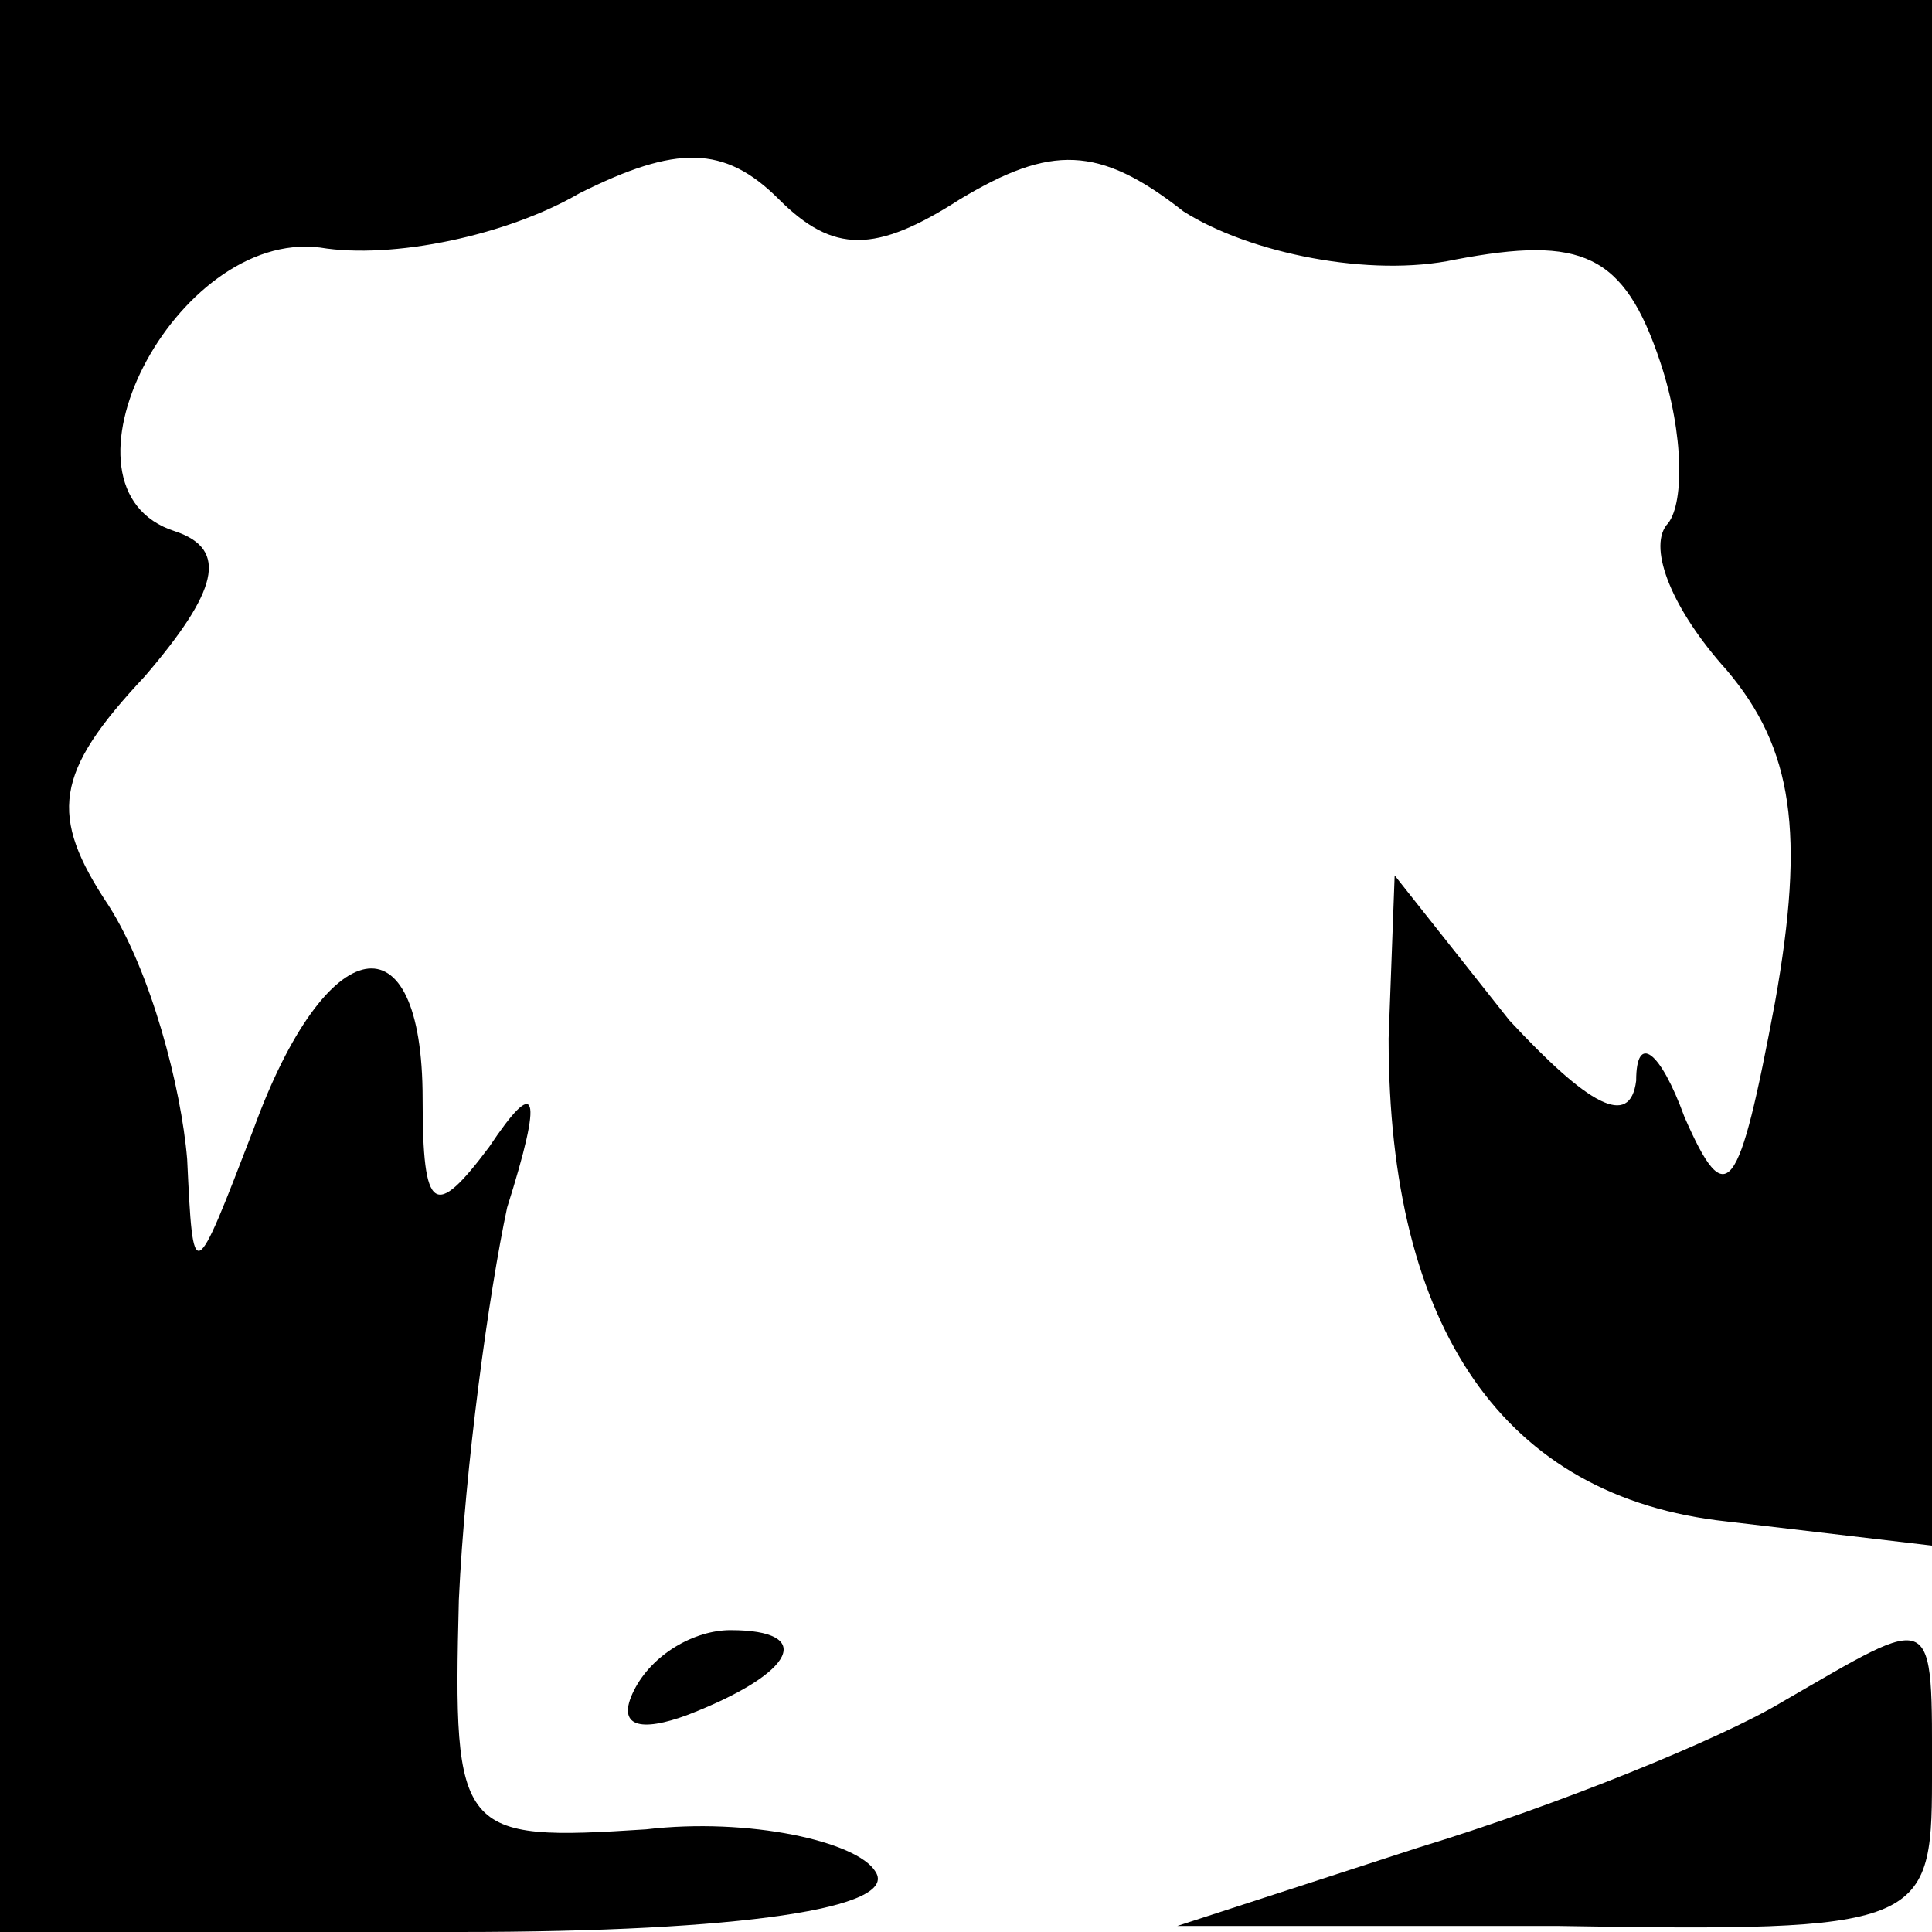<?xml version="1.0" standalone="no"?>
<!DOCTYPE svg PUBLIC "-//W3C//DTD SVG 20010904//EN"
 "http://www.w3.org/TR/2001/REC-SVG-20010904/DTD/svg10.dtd">
<svg version="1.0" xmlns="http://www.w3.org/2000/svg"
 width="32pt" height="32pt" viewBox="0 0 32 32"
 preserveAspectRatio="xMidYMid meet">
<g transform="translate(0,32) scale(0.1,-0.1)"
fill="#000000" stroke="none">
<path fill="#000000" stroke="none" d="M0 160 l0 -160 76 0 c47 0 73 4 69 10
-3 5 -21 9 -38 7 -31 -2 -32 -1 -31 38 1 22 5 51 8 65 6 19 5 22 -3 10 -9 -12
-11 -11 -11 8 0 31 -16 28 -28 -5 -10 -26 -10 -26 -11 -5 -1 12 -6 31 -13 42
-10 15 -9 22 6 38 12 14 14 21 5 24 -22 7 0 50 24 47 12 -2 31 2 43 9 16 8 24
8 33 -1 9 -9 16 -9 30 0 15 9 23 9 37 -2 11 -7 31 -11 45 -8 21 4 28 1 34 -17
4 -12 4 -24 1 -27 -3 -4 1 -14 10 -24 11 -13 13 -27 8 -55 -6 -32 -8 -35 -15
-19 -4 11 -8 14 -8 6 -1 -8 -8 -4 -21 10 l-19 24 -1 -27 c0 -48 19 -76 56 -80
l34 -4 0 128 0 128 -160 0 -160 0 0 -160z"/>
<path fill="#000000" stroke="none" d="M105 40 c-3 -6 1 -7 9 -4 18 7 21 14 7
14 -6 0 -13 -4 -16 -10z"/>
<path fill="#000000" stroke="none" d="M295 38 c-10 -6 -37 -17 -60 -24 l-40
-13 63 0 c60 -1 62 0 62 24 0 29 1 28 -25 13z"/>
</g>
</svg>
